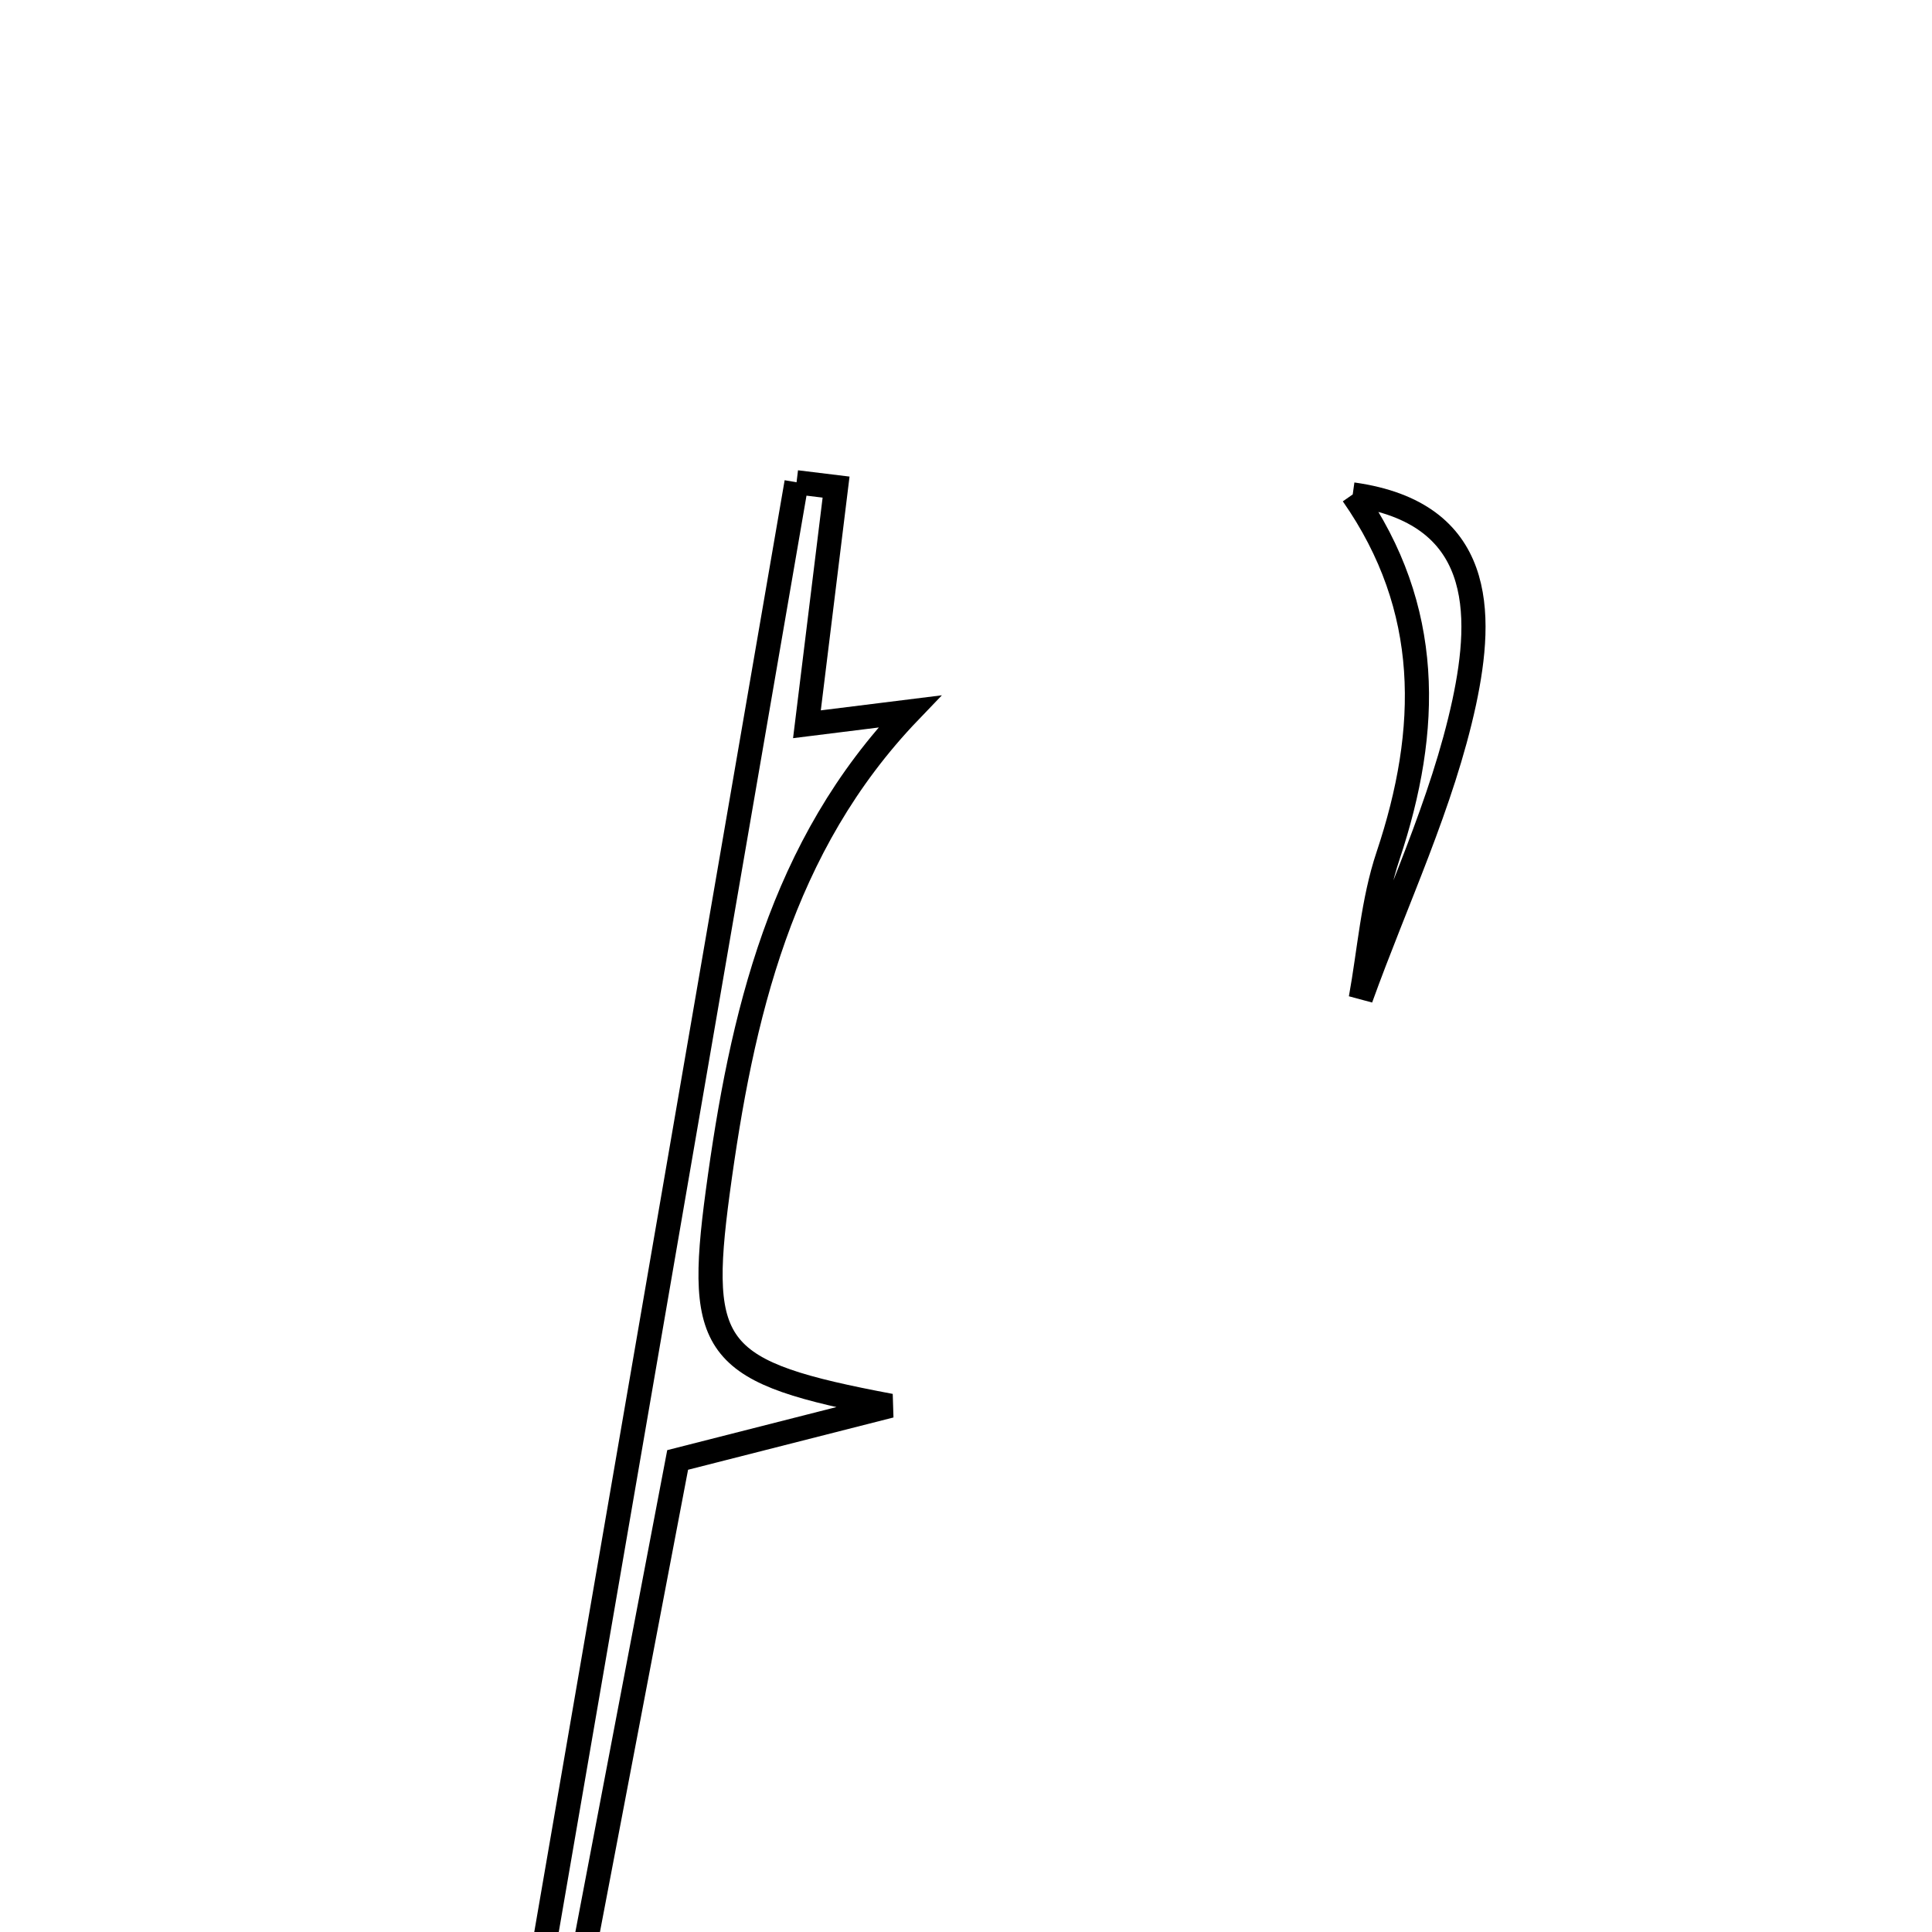 <svg xmlns="http://www.w3.org/2000/svg" viewBox="0.0 0.0 24.0 24.0" height="200px" width="200px"><path fill="none" stroke="black" stroke-width=".3" stroke-opacity="1.0"  filling="0" d="M9.895 5.991 C10.059 6.011 10.222 6.031 10.386 6.051 C10.27 6.994 10.154 7.938 10.024 8.997 C10.511 8.936 10.905 8.887 11.3 8.838 C9.699 10.507 9.211 12.624 8.916 14.81 C8.649 16.789 8.875 17.05 11.062 17.463 C10.269 17.665 9.476 17.867 8.418 18.136 C8.017 20.236 7.545 22.714 7.073 25.191 C6.915 25.161 6.757 25.132 6.599 25.102 C7.698 18.732 8.796 12.361 9.895 5.991"></path>
<path fill="none" stroke="black" stroke-width=".3" stroke-opacity="1.0"  filling="0" d="M16.804 6.142 C18.436 6.37 18.427 7.612 18.189 8.725 C17.917 9.984 17.345 11.179 16.904 12.403 C17.012 11.811 17.053 11.196 17.243 10.63 C17.769 9.056 17.791 7.556 16.804 6.142"></path></svg>